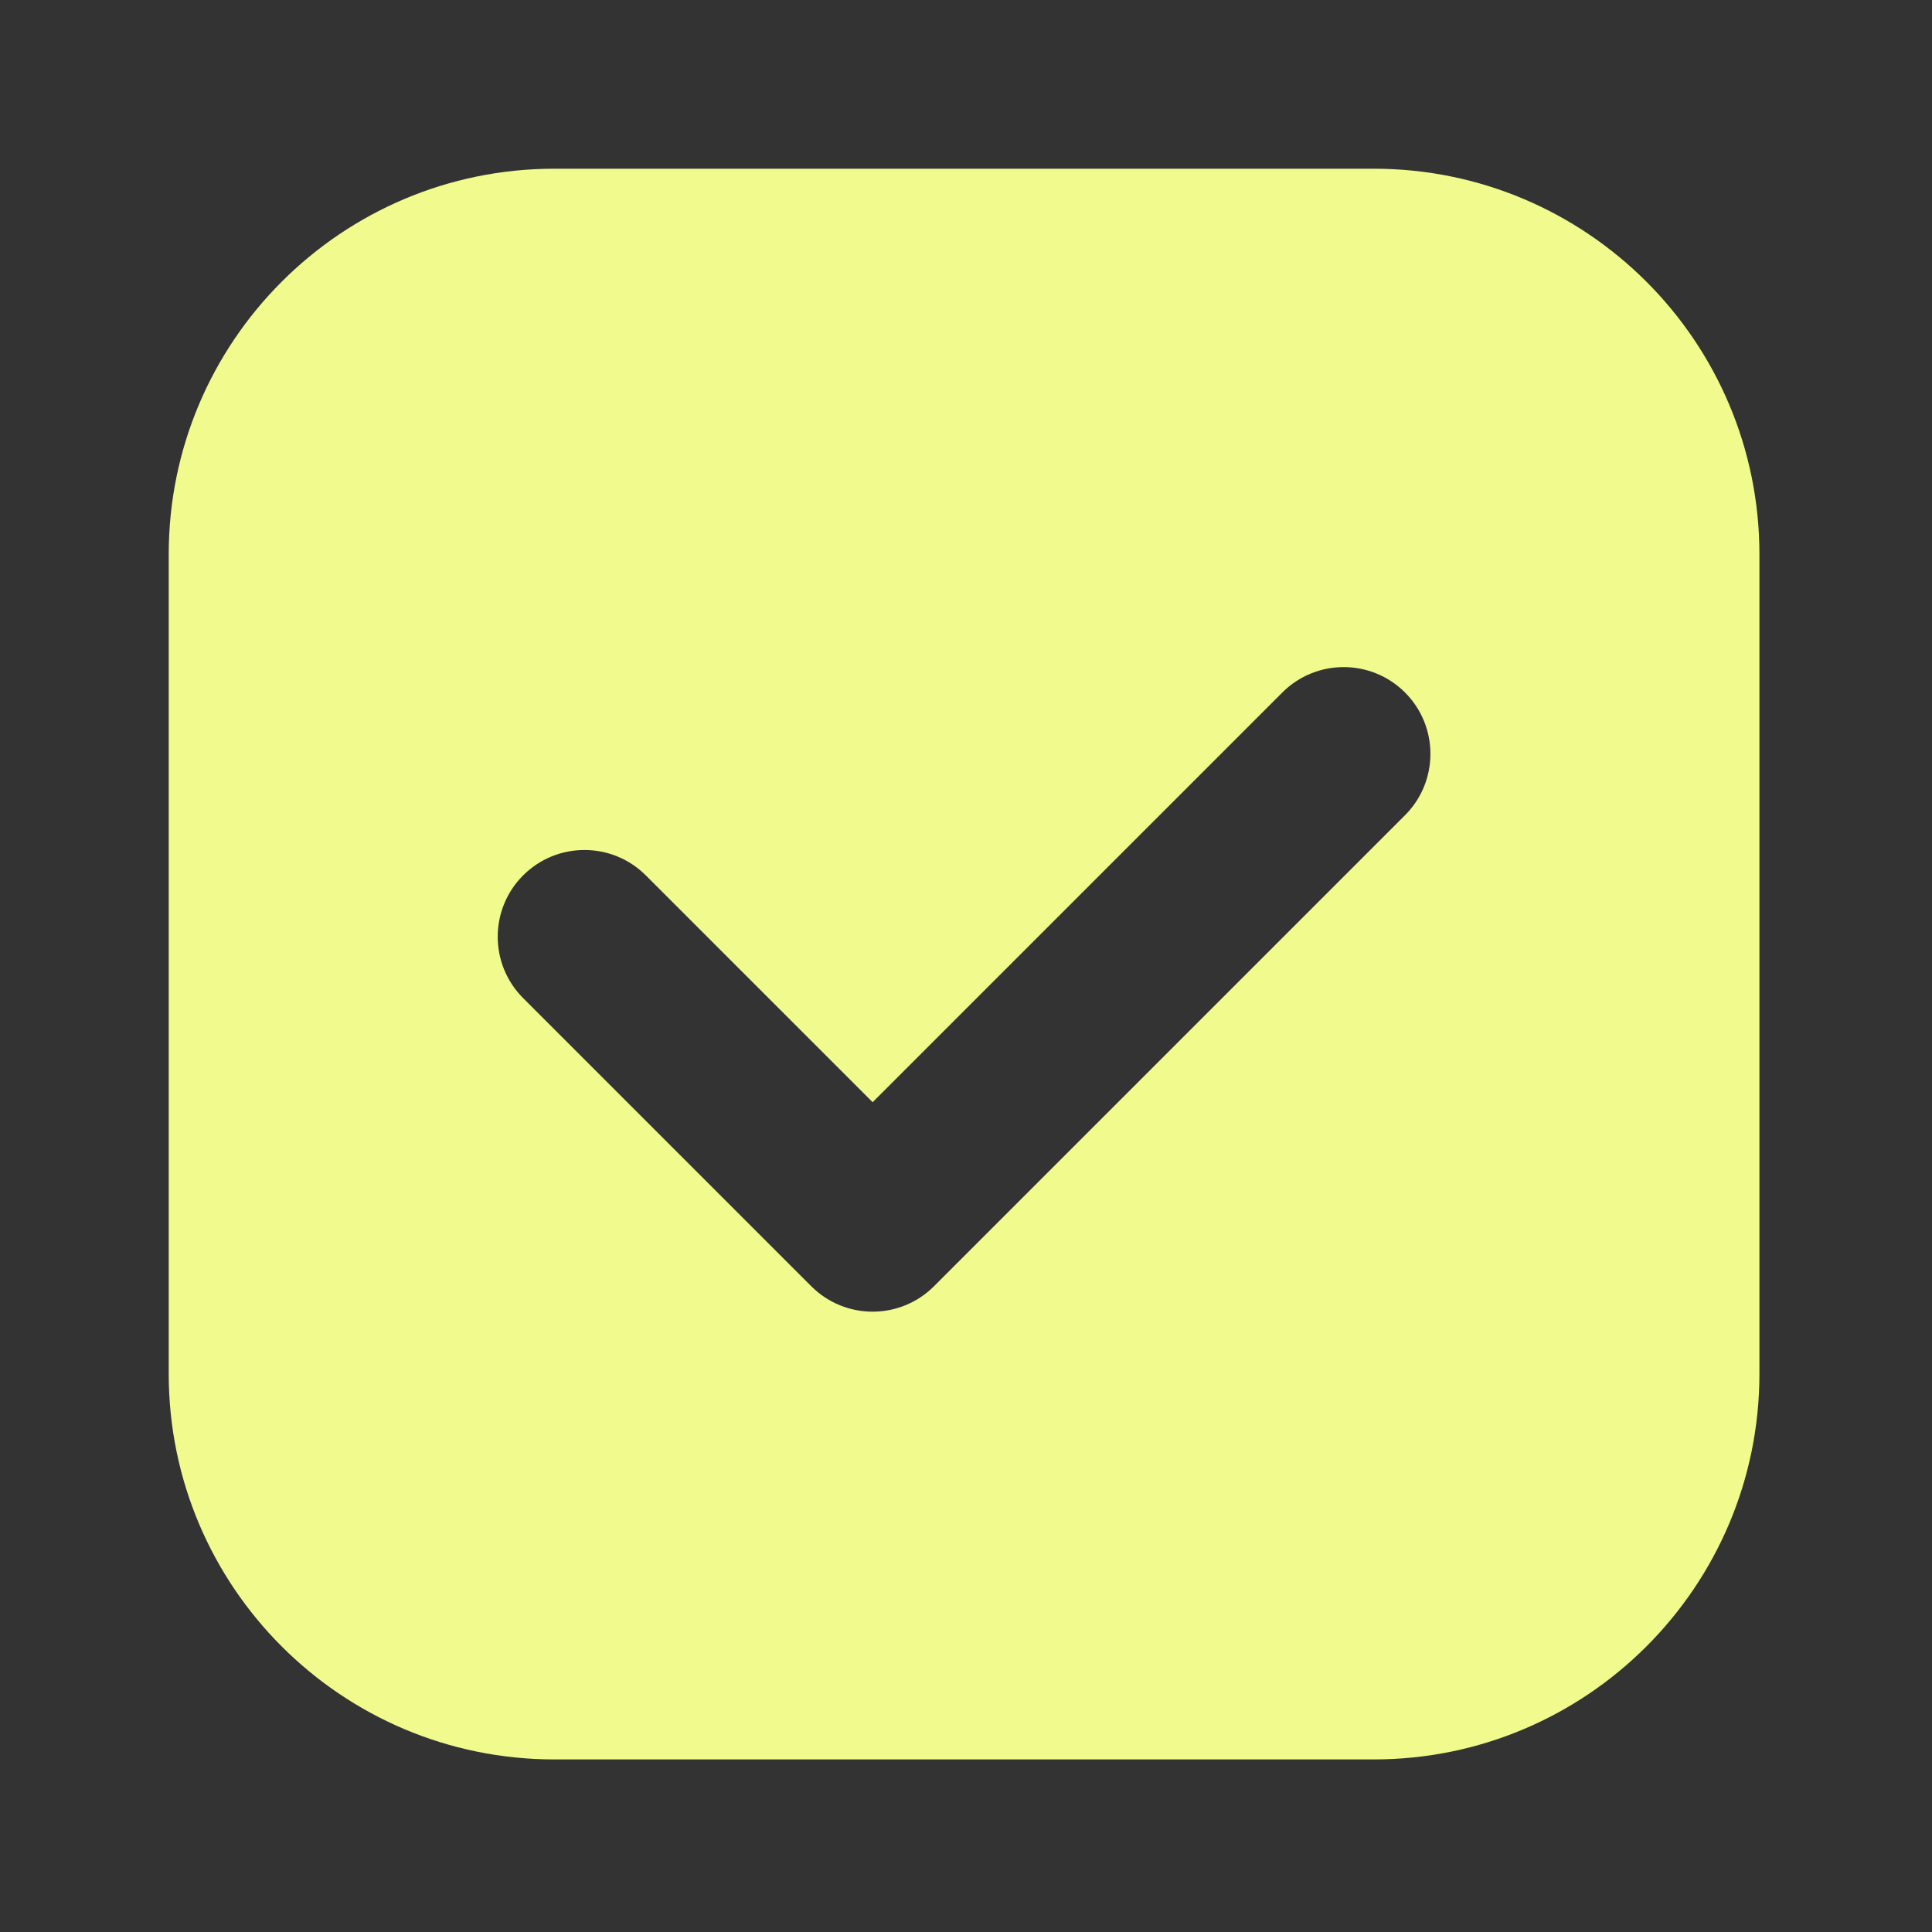 <?xml version="1.0" encoding="UTF-8" standalone="no"?><!DOCTYPE svg PUBLIC "-//W3C//DTD SVG 1.1//EN" "http://www.w3.org/Graphics/SVG/1.1/DTD/svg11.dtd"><svg width="100%" height="100%" viewBox="0 0 167 167" version="1.1" xmlns="http://www.w3.org/2000/svg" xmlns:xlink="http://www.w3.org/1999/xlink" xml:space="preserve" xmlns:serif="http://www.serif.com/" style="fill-rule:evenodd;clip-rule:evenodd;stroke-linejoin:round;stroke-miterlimit:2;"><rect x="0" y="0" width="167" height="167" fill="#333333" stroke="none"/><path d="M152.083,47.917l0,70.833c0,18.397 -14.936,33.333 -33.333,33.333l-70.833,0c-18.398,0 -33.334,-14.936 -33.334,-33.333l0,-70.833c0,-18.398 14.936,-33.334 33.334,-33.334l70.833,0c18.397,0 33.333,14.936 33.333,33.334Zm-106.865,38.357l24.908,24.908c2.929,2.929 7.678,2.929 10.606,0l40.717,-40.716c2.927,-2.927 2.927,-7.68 0,-10.607c-2.927,-2.927 -7.679,-2.927 -10.606,0l-35.414,35.414l-19.605,-19.605c-2.927,-2.927 -7.679,-2.927 -10.606,-0c-2.927,2.927 -2.927,7.679 -0,10.606Z" style="fill:#f1fa8c;"/></svg>
